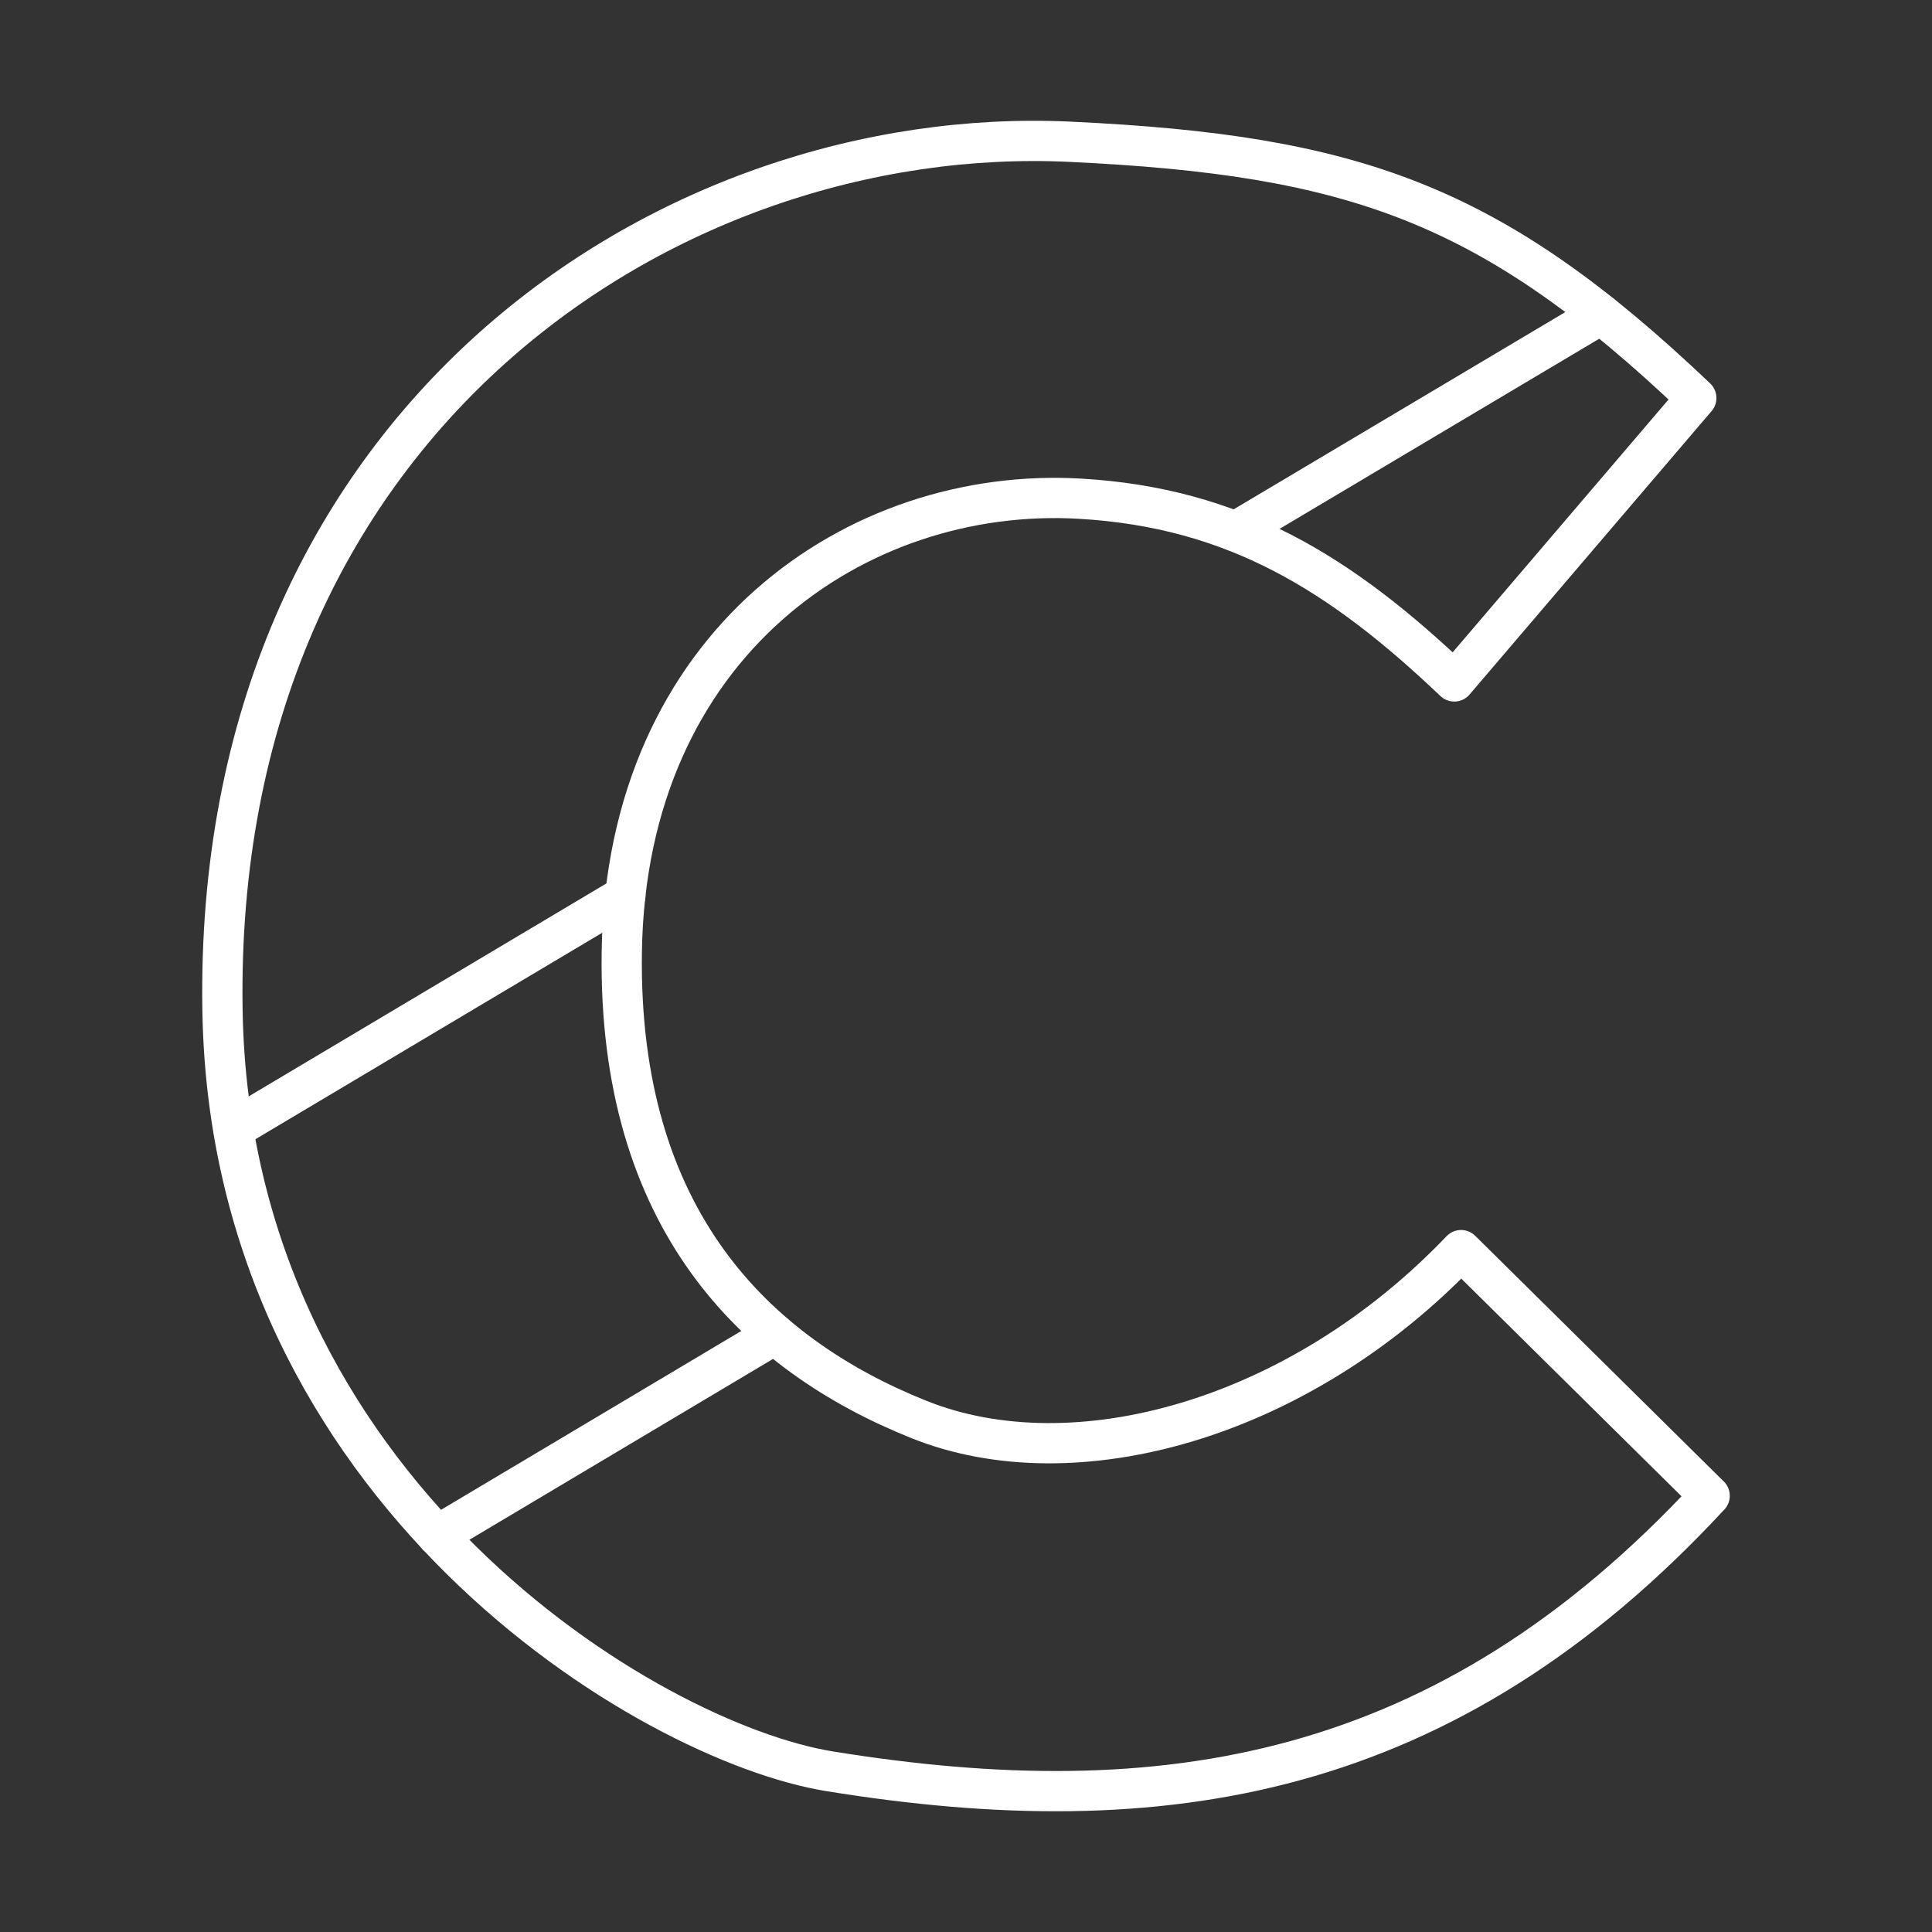 <?xml version="1.0" encoding="UTF-8"?><svg id="b" xmlns="http://www.w3.org/2000/svg" viewBox="0 0 48 48"><rect x="0" y="0" width="48" height="48" fill="#333333" stroke="none"/><defs><style>.c{fill:none;stroke:#fff;stroke-linecap:round;stroke-linejoin:round;}</style></defs><path class="c" d="m42.476,37.162c-6.553,7.074-13.587,8.186-21.865,6.845-4.494-.728-14.88-6.965-15.083-18.89-.25-14.626,11.062-22.065,21.054-21.595,7.074.333,10.479,1.531,15.562,6.366l-6.013,7.042c-2.819-2.682-5.451-4.317-9.3-4.54-5.539-.32-11.276,3.593-11.383,11.27-.092,6.615,3.295,9.971,7.389,11.609,3.849,1.54,9.424.021,13.463-4.21l6.176,6.104Z"/><line class="c" x1="15.537" y1="22.25" x2="5.798" y2="28.048"/><line class="c" x1="39.776" y1="7.808" x2="30.702" y2="13.205"/><line class="c" x1="19.252" y1="33.152" x2="10.863" y2="38.149"/></svg>